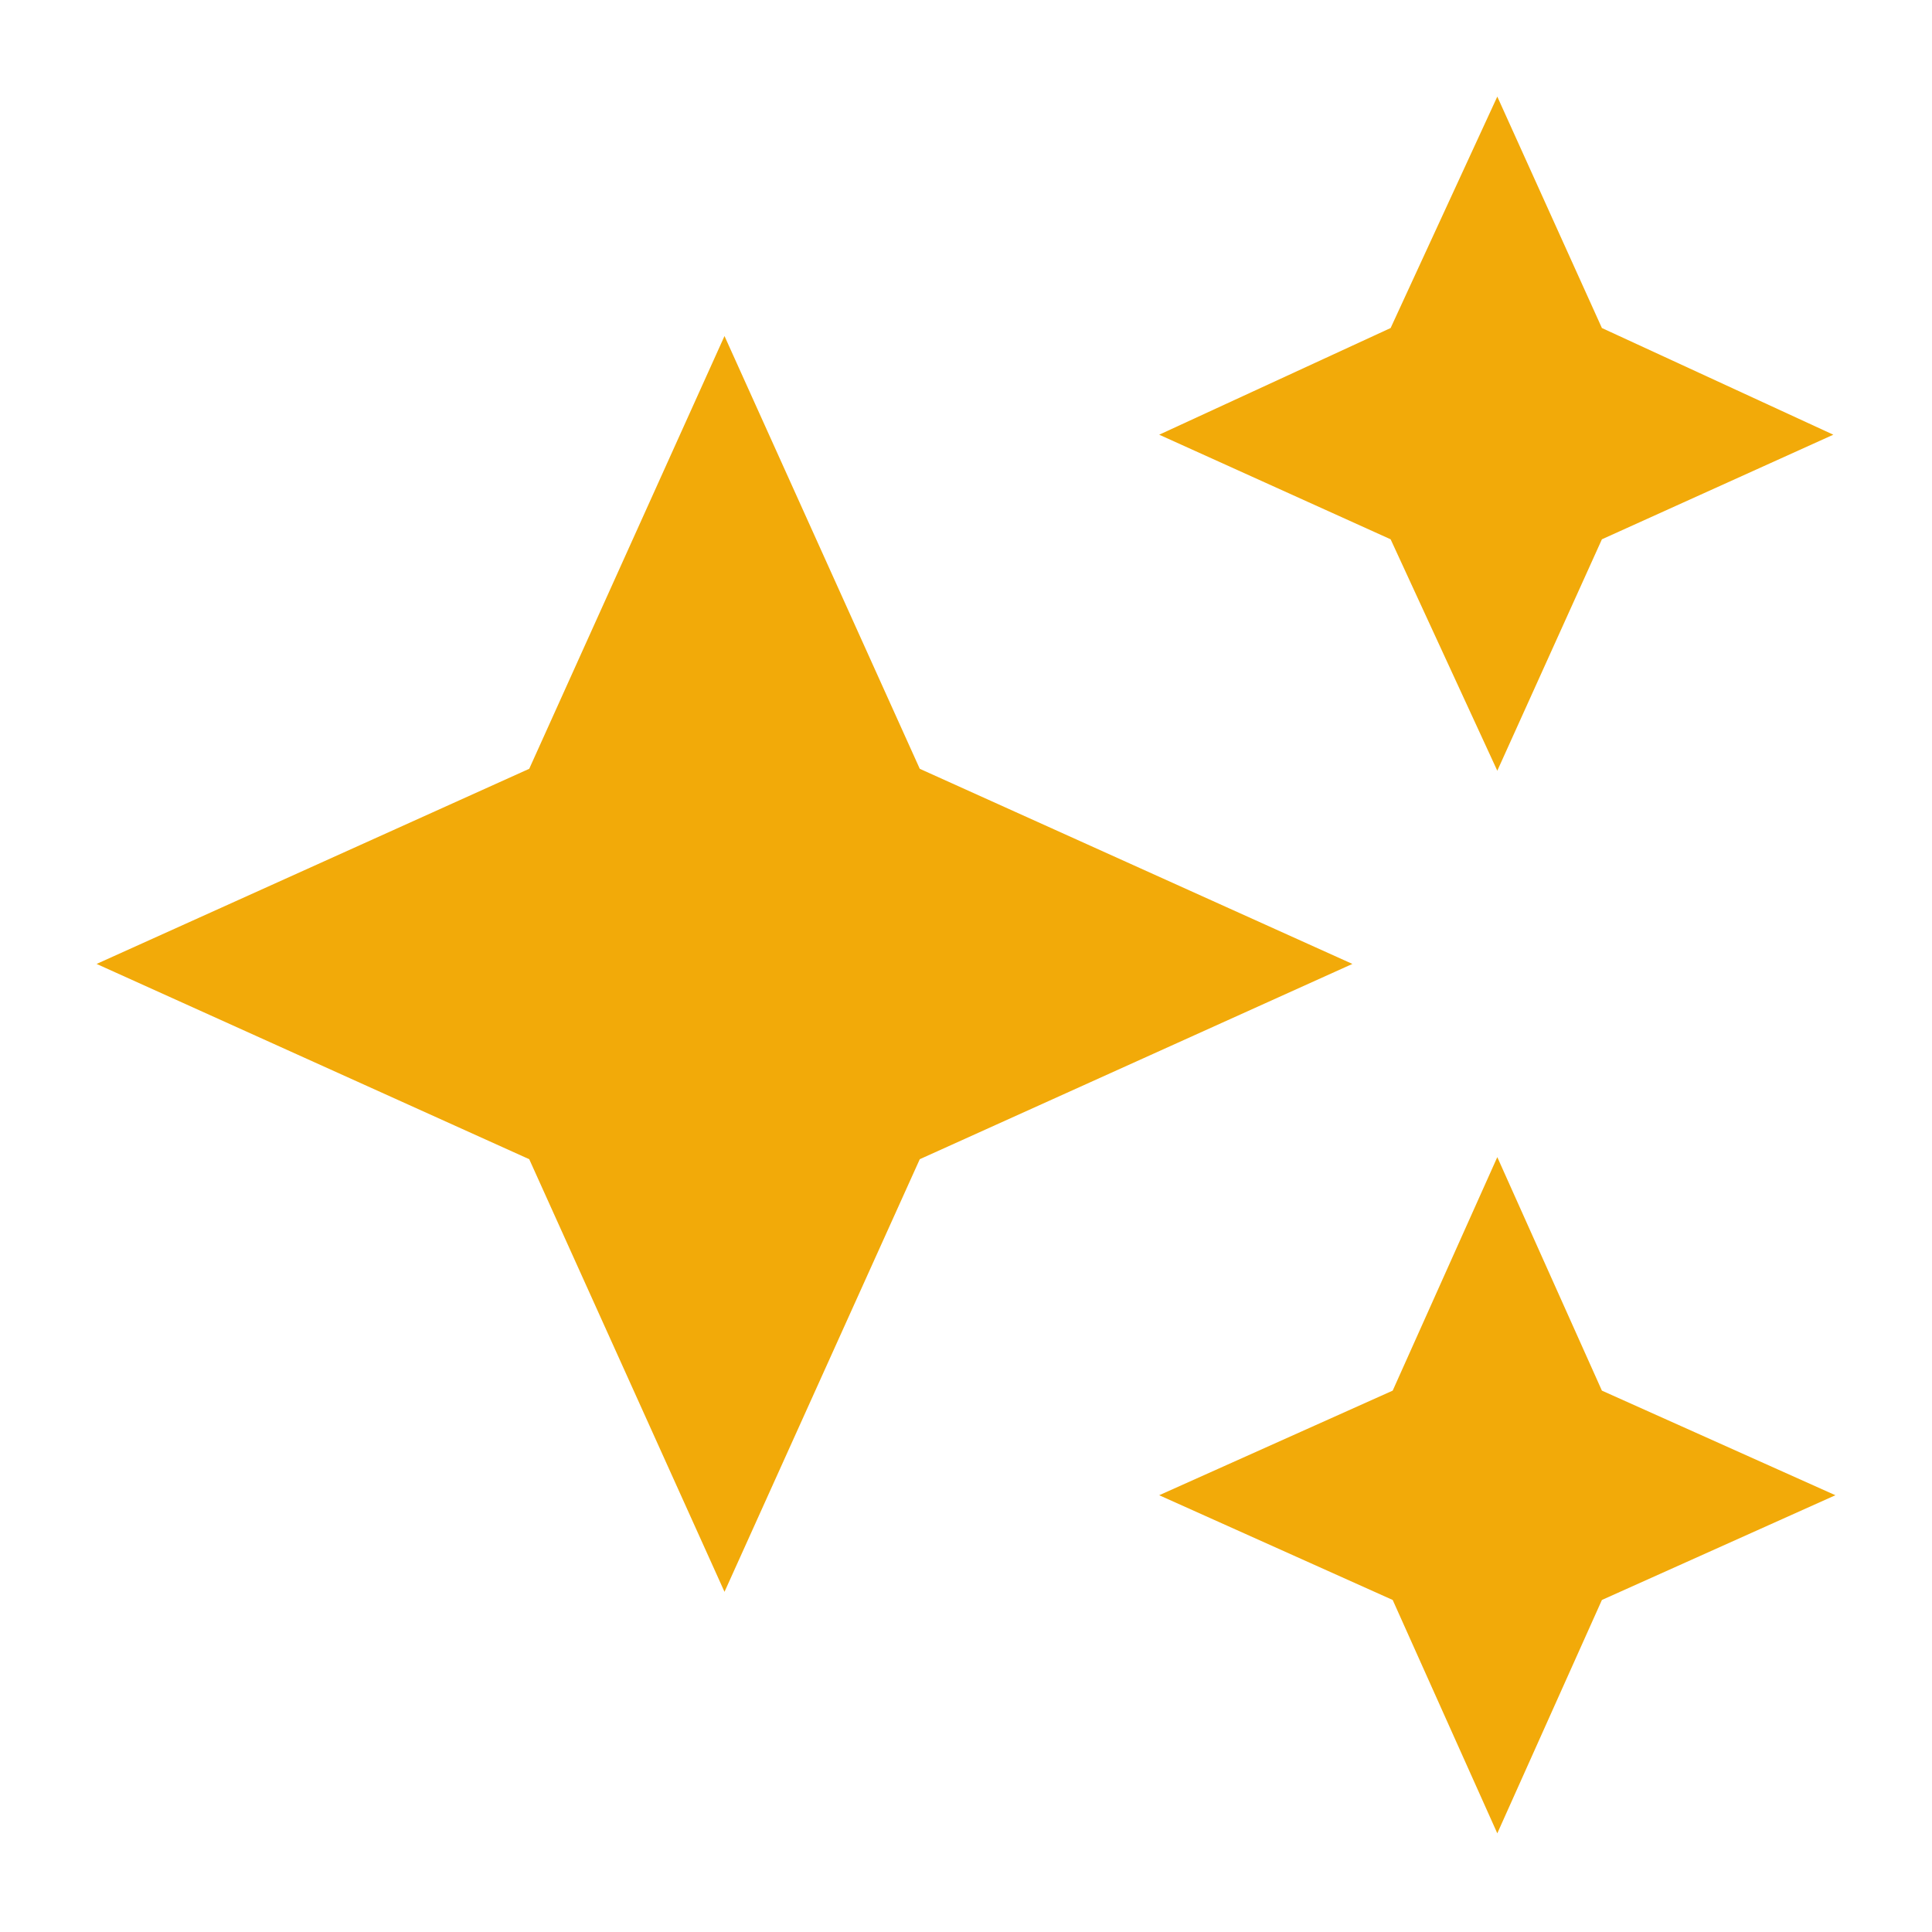 <svg width="14" height="14" viewBox="0 0 14 14" fill="none" xmlns="http://www.w3.org/2000/svg">
<mask id="mask0_13099_7058" style="mask-type:alpha" maskUnits="userSpaceOnUse" x="0" y="0" width="14" height="14">
<rect width="14" height="14" fill="#D9D9D9"/>
</mask>
<g mask="url(#mask0_13099_7058)">
<path d="M10.85 5.585L10.077 3.908L8.4 3.15L10.077 2.377L10.85 0.7L11.608 2.377L13.285 3.15L11.608 3.908L10.85 5.585ZM10.85 13.285L10.092 11.594L8.4 10.835L10.092 10.077L10.85 8.385L11.608 10.077L13.3 10.835L11.608 11.594L10.85 13.285ZM5.25 11.535L3.835 8.4L0.7 6.985L3.835 5.571L5.25 2.435L6.665 5.571L9.8 6.985L6.665 8.4L5.25 11.535Z" fill="#F2AA09"/>
</g>
</svg>

